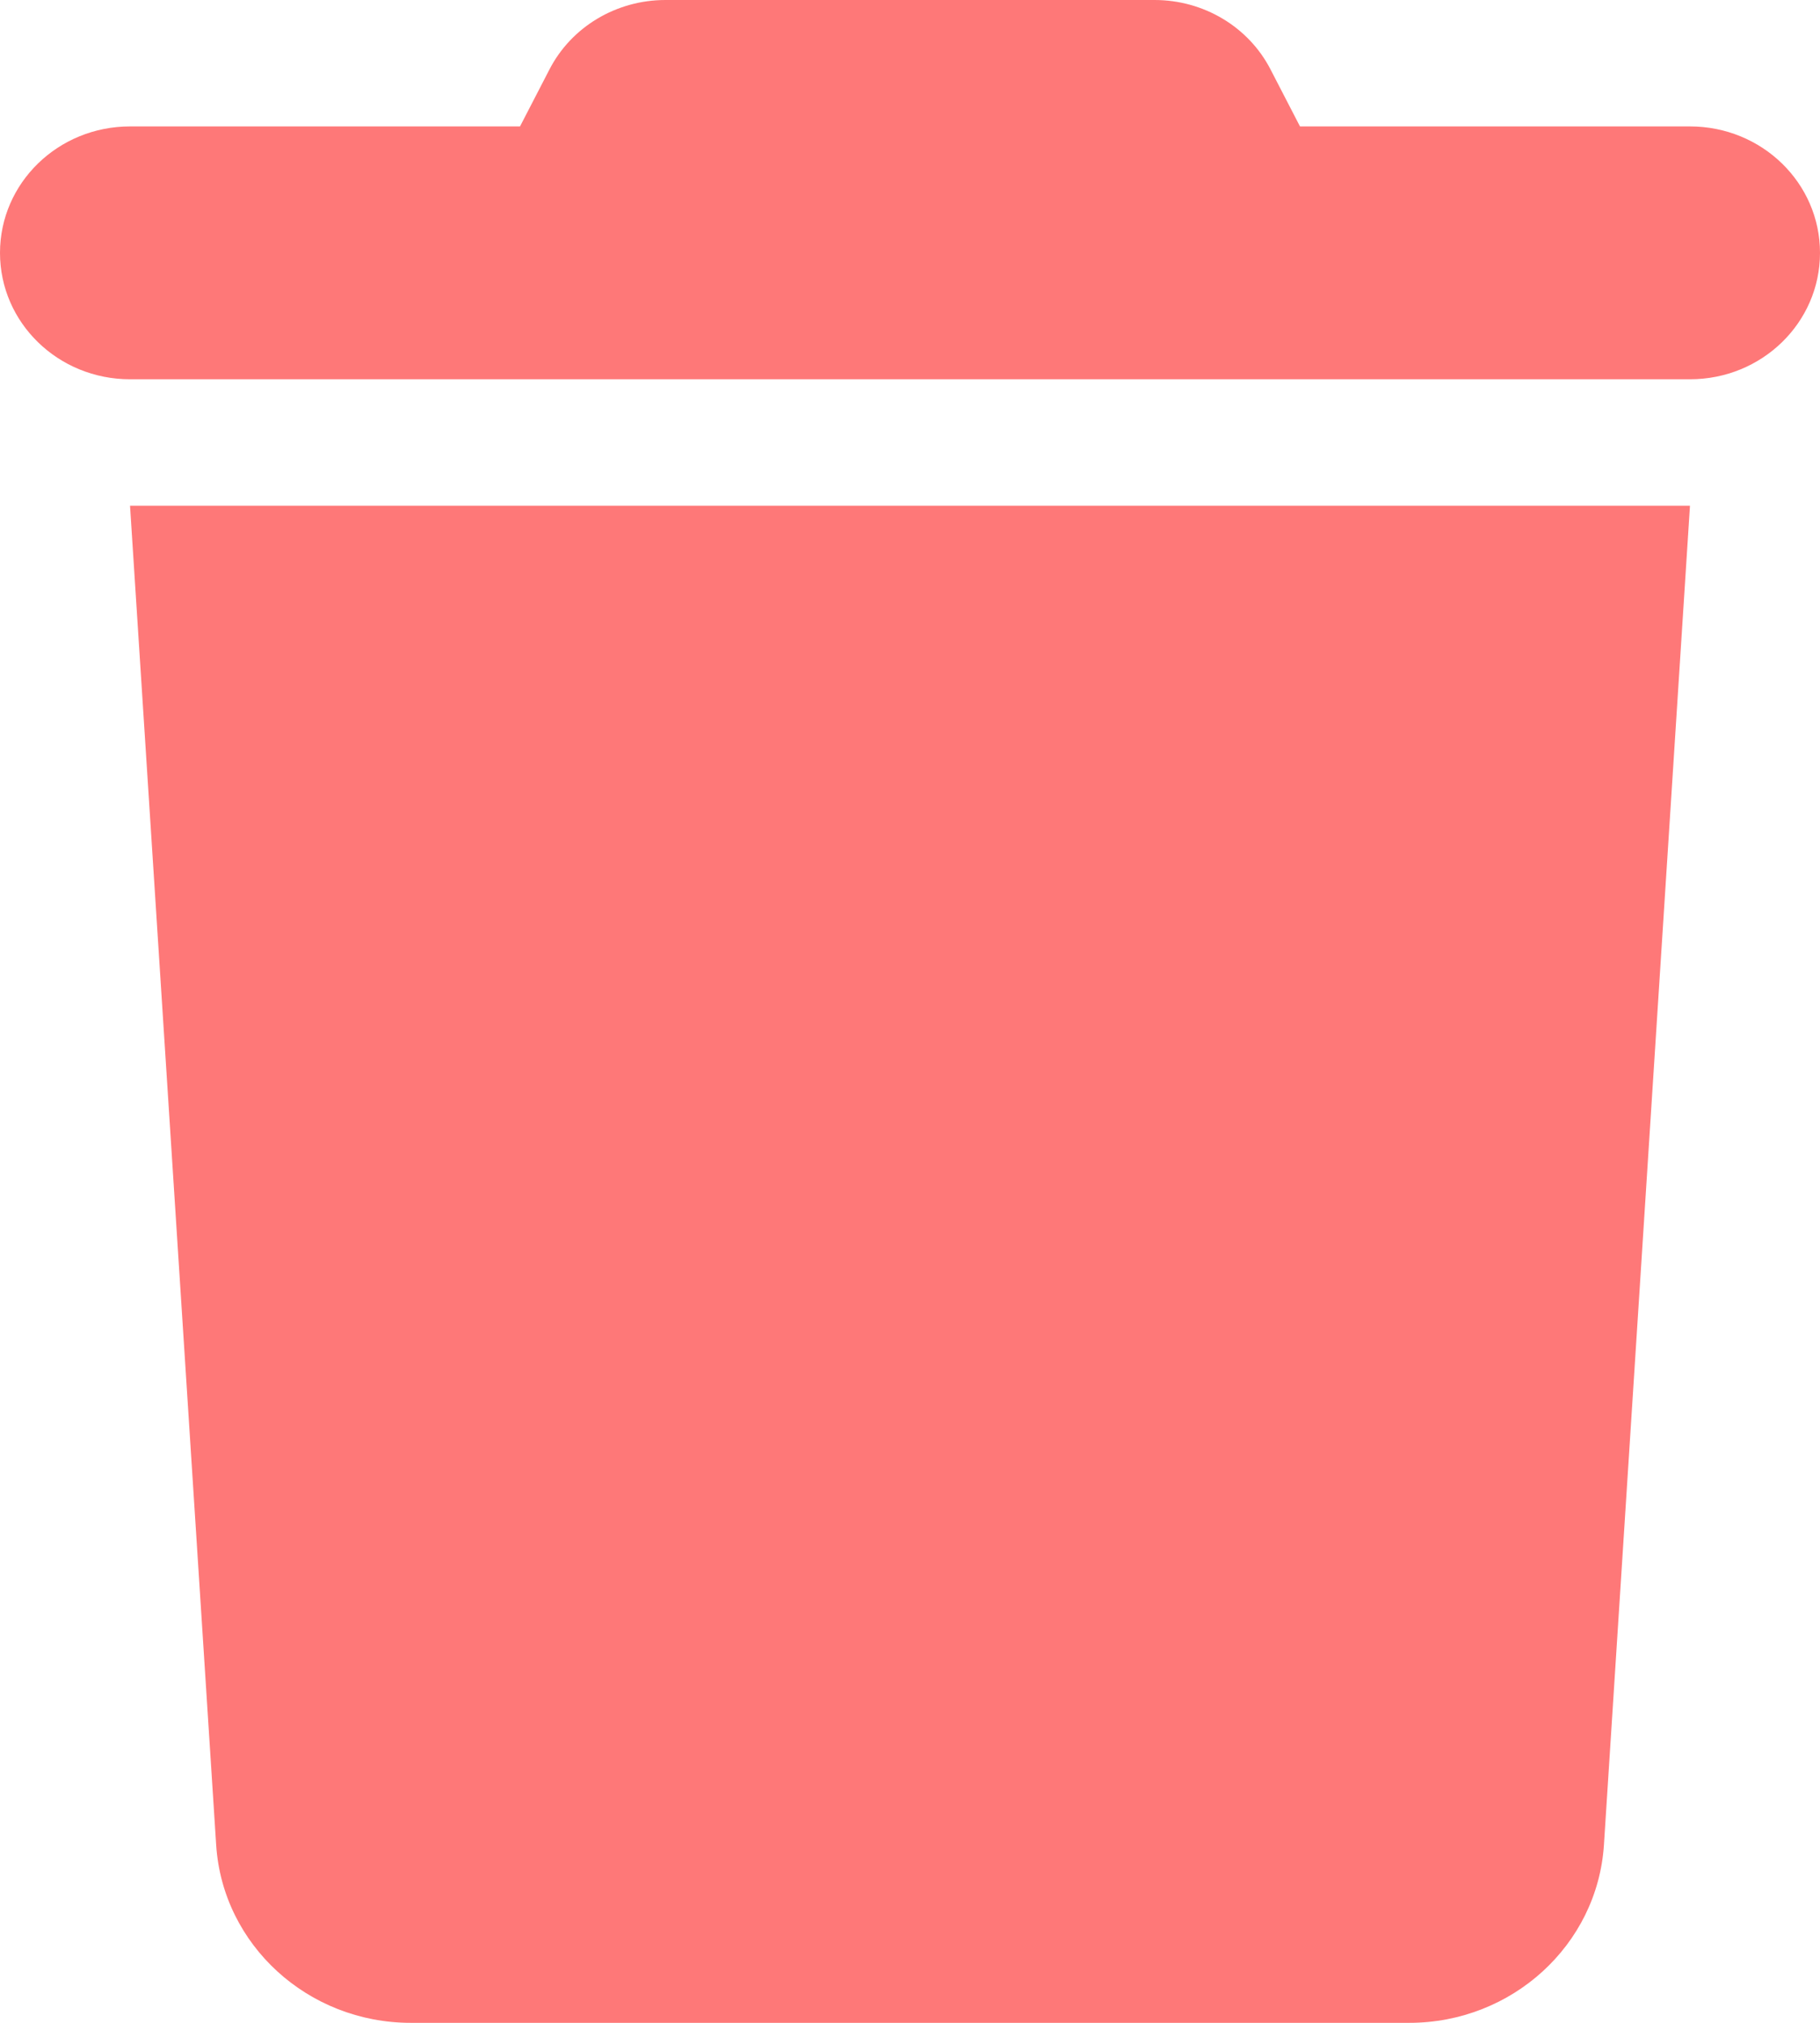 <svg width="18" height="20" viewBox="0 0 18 20" fill="none" xmlns="http://www.w3.org/2000/svg">
<g clip-path="url(#clip0_3_203)">
<path d="M5.432 0.691L5.143 1.25H1.286C0.575 1.25 0 1.809 0 2.5C0 3.191 0.575 3.75 1.286 3.75H16.714C17.425 3.75 18 3.191 18 2.5C18 1.809 17.425 1.25 16.714 1.25H12.857L12.568 0.691C12.351 0.266 11.905 0 11.419 0H6.581C6.095 0 5.649 0.266 5.432 0.691ZM16.714 5H1.286L2.138 18.242C2.202 19.23 3.046 20 4.062 20H13.938C14.954 20 15.798 19.23 15.863 18.242L16.714 5Z" fill="#FE7878"/>
</g>
<defs>
<clipPath id="clip0_3_203">
<rect width="18" height="20" fill="white"/>
</clipPath>
</defs>
</svg>
